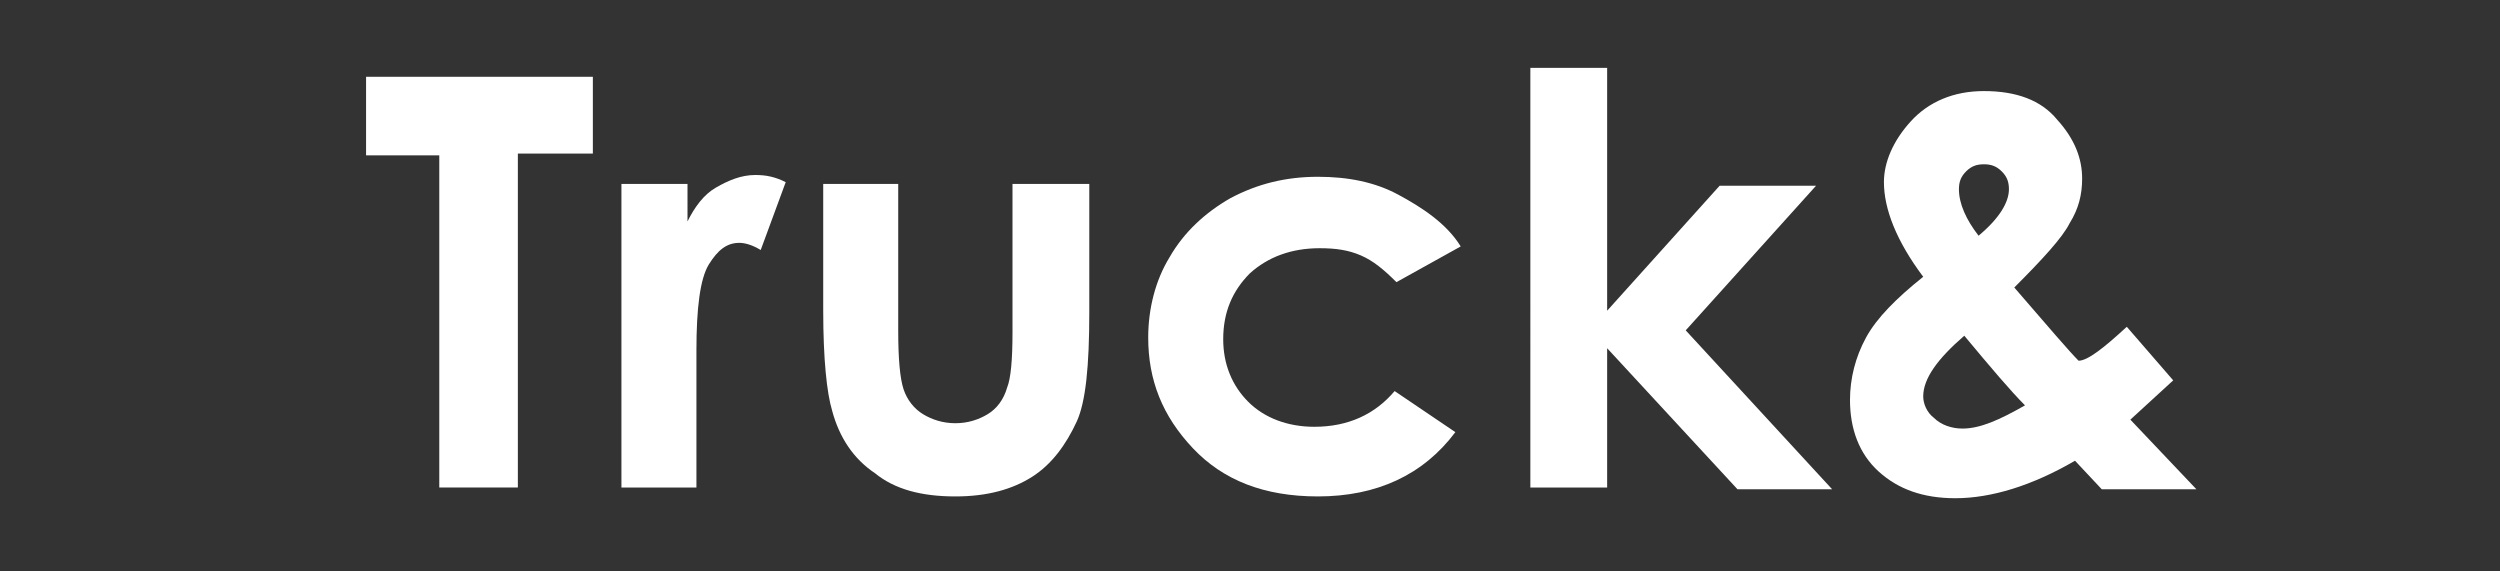 <?xml version="1.0" encoding="utf-8"?>
<!-- Generator: Adobe Illustrator 22.0.1, SVG Export Plug-In . SVG Version: 6.00 Build 0)  -->
<svg version="1.1" id="Layer_1" xmlns="http://www.w3.org/2000/svg" xmlns:xlink="http://www.w3.org/1999/xlink" x="0px" y="0px"
	 viewBox="0 0 140 32" style="enable-background:new 0 0 140 32;" xml:space="preserve">
<rect x="0" y="0" width="140" height="32" fill="#333333" stroke="none"/>
<style type="text/css">
	.st0{fill:#FFFFFF;}
</style>
<g>
	<path class="st0" d="M20.5,4.3h12.7v4.3H29v18.7h-4.4V8.7h-4.1V4.3z"/>
	<path class="st0" d="M34.8,10.3h3.7v2.1c0.4-0.8,0.9-1.5,1.6-1.9s1.4-0.7,2.2-0.7c0.6,0,1.1,0.1,1.7,0.4L42.6,14
		c-0.5-0.3-0.9-0.4-1.2-0.4c-0.7,0-1.2,0.4-1.7,1.2S39,17.3,39,19.6l0,0.8v6.9h-4.2V10.3z"/>
	<path class="st0" d="M46,10.3h4.3v8.2c0,1.6,0.1,2.7,0.3,3.3c0.2,0.6,0.6,1.1,1.1,1.4c0.5,0.3,1.1,0.5,1.8,0.5s1.3-0.2,1.8-0.5
		s0.9-0.8,1.1-1.5c0.2-0.5,0.3-1.5,0.3-3.1v-8.3h4.3v7.2c0,3-0.2,5-0.7,6.1c-0.6,1.3-1.4,2.4-2.5,3.1c-1.1,0.7-2.5,1.1-4.3,1.1
		c-1.9,0-3.4-0.4-4.5-1.3c-1.2-0.8-2-2-2.4-3.5c-0.3-1-0.5-2.9-0.5-5.6V10.3z"/>
	<path class="st0" d="M81.8,13.8l-3.6,2c-0.7-0.7-1.3-1.2-2-1.5c-0.7-0.3-1.4-0.4-2.3-0.4c-1.6,0-2.9,0.5-3.9,1.4
		c-1,1-1.5,2.2-1.5,3.7c0,1.4,0.5,2.6,1.4,3.5c0.9,0.9,2.2,1.4,3.7,1.4c1.9,0,3.4-0.7,4.5-2l3.4,2.3c-1.8,2.4-4.4,3.6-7.7,3.6
		c-3,0-5.3-0.9-7-2.7c-1.7-1.8-2.5-3.8-2.5-6.2c0-1.6,0.4-3.2,1.2-4.5c0.8-1.4,2-2.5,3.4-3.3c1.5-0.8,3.1-1.2,4.9-1.2
		c1.7,0,3.2,0.3,4.5,1S81,12.5,81.8,13.8z"/>
	<path class="st0" d="M85.7,3.8H90v13.6l6.3-7h5.4l-7.3,8.1l8.2,8.9h-5.3L90,19.5v7.8h-4.3V3.8z"/>
	<path class="st0" d="M119.1,18.3l2.6,3l-1.2,1.1l-1.2,1.1l3.7,3.9h-5.3l-1.5-1.6c-2.4,1.4-4.7,2.1-6.7,2.1c-1.8,0-3.2-0.5-4.3-1.5
		s-1.6-2.4-1.6-4c0-1.2,0.3-2.4,0.9-3.5c0.6-1.1,1.7-2.2,3.2-3.4c-1.5-2-2.2-3.8-2.2-5.3c0-1.1,0.5-2.3,1.5-3.4
		c1-1.1,2.4-1.7,4.1-1.7c1.8,0,3.2,0.5,4.1,1.6c1,1.1,1.4,2.2,1.4,3.3c0,0.9-0.2,1.7-0.7,2.5c-0.4,0.8-1.5,2-3.1,3.6
		c1.9,2.2,3.1,3.6,3.6,4.1C116.9,20.2,117.8,19.5,119.1,18.3z M113.4,22.7c-0.8-0.8-1.9-2.1-3.4-3.9c-1.5,1.3-2.3,2.4-2.3,3.4
		c0,0.4,0.2,0.9,0.6,1.2c0.4,0.4,1,0.6,1.6,0.6C110.9,24,112,23.5,113.4,22.7z M110.8,13.2c1.2-1,1.7-1.9,1.7-2.6
		c0-0.4-0.1-0.7-0.4-1c-0.3-0.3-0.6-0.4-1-0.4c-0.4,0-0.7,0.1-1,0.4c-0.3,0.3-0.4,0.6-0.4,1C109.7,11.4,110.1,12.3,110.8,13.2z"/>
</g>
</svg>
